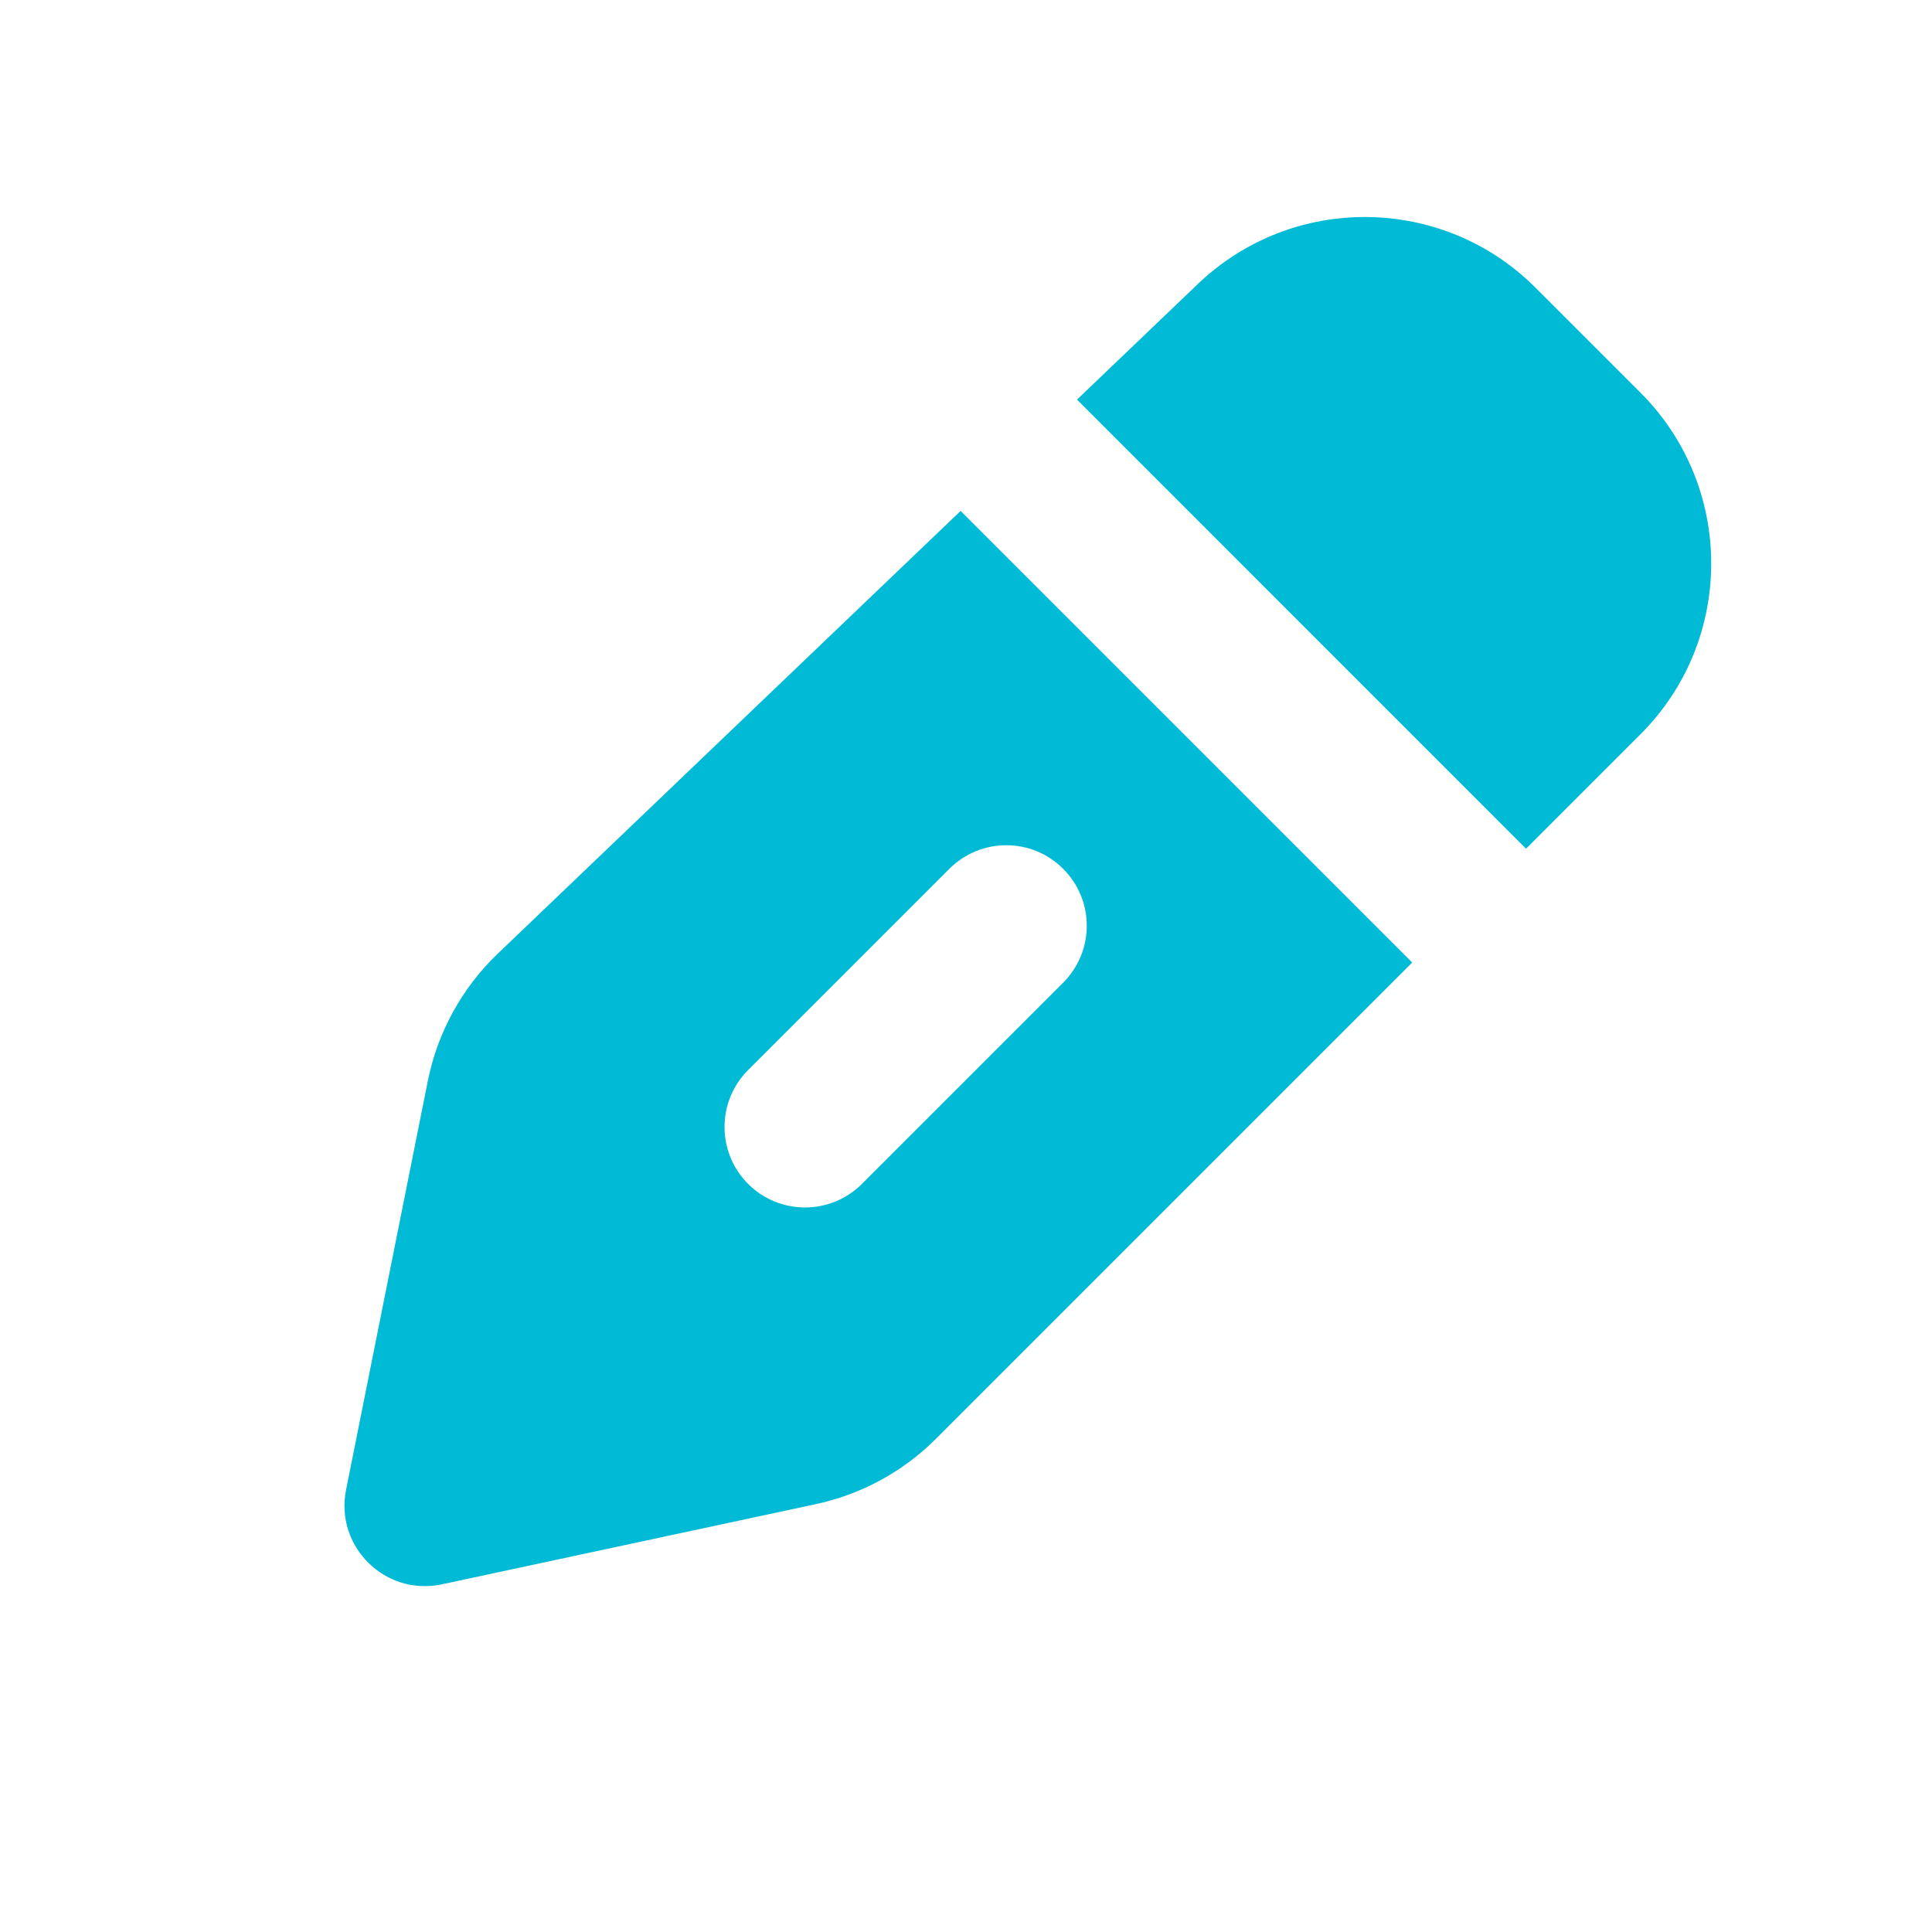 <svg width="24" height="24" viewBox="0 0 24 24" fill="none" xmlns="http://www.w3.org/2000/svg">
<path d="M20.379 4.878L19.075 3.574C17.922 2.421 16.058 2.401 14.88 3.528L13.379 4.964L18.957 10.543L20.379 9.121C21.55 7.95 21.55 6.05 20.379 4.878Z" fill="#01BBD6"/>
<path fill-rule="evenodd" clip-rule="evenodd" d="M6.183 11.847L11.933 6.347L17.543 11.957L11.627 17.873C11.218 18.282 10.699 18.564 10.134 18.685L5.489 19.681C4.785 19.831 4.158 19.212 4.299 18.507L5.315 13.426C5.436 12.823 5.739 12.272 6.183 11.847ZM13.207 12.207C13.598 11.816 13.598 11.183 13.207 10.793C12.817 10.402 12.184 10.402 11.793 10.793L9.293 13.293C8.903 13.683 8.903 14.316 9.293 14.707C9.684 15.097 10.317 15.097 10.707 14.707L13.207 12.207Z" fill="#01BBD6"/>
</svg>

